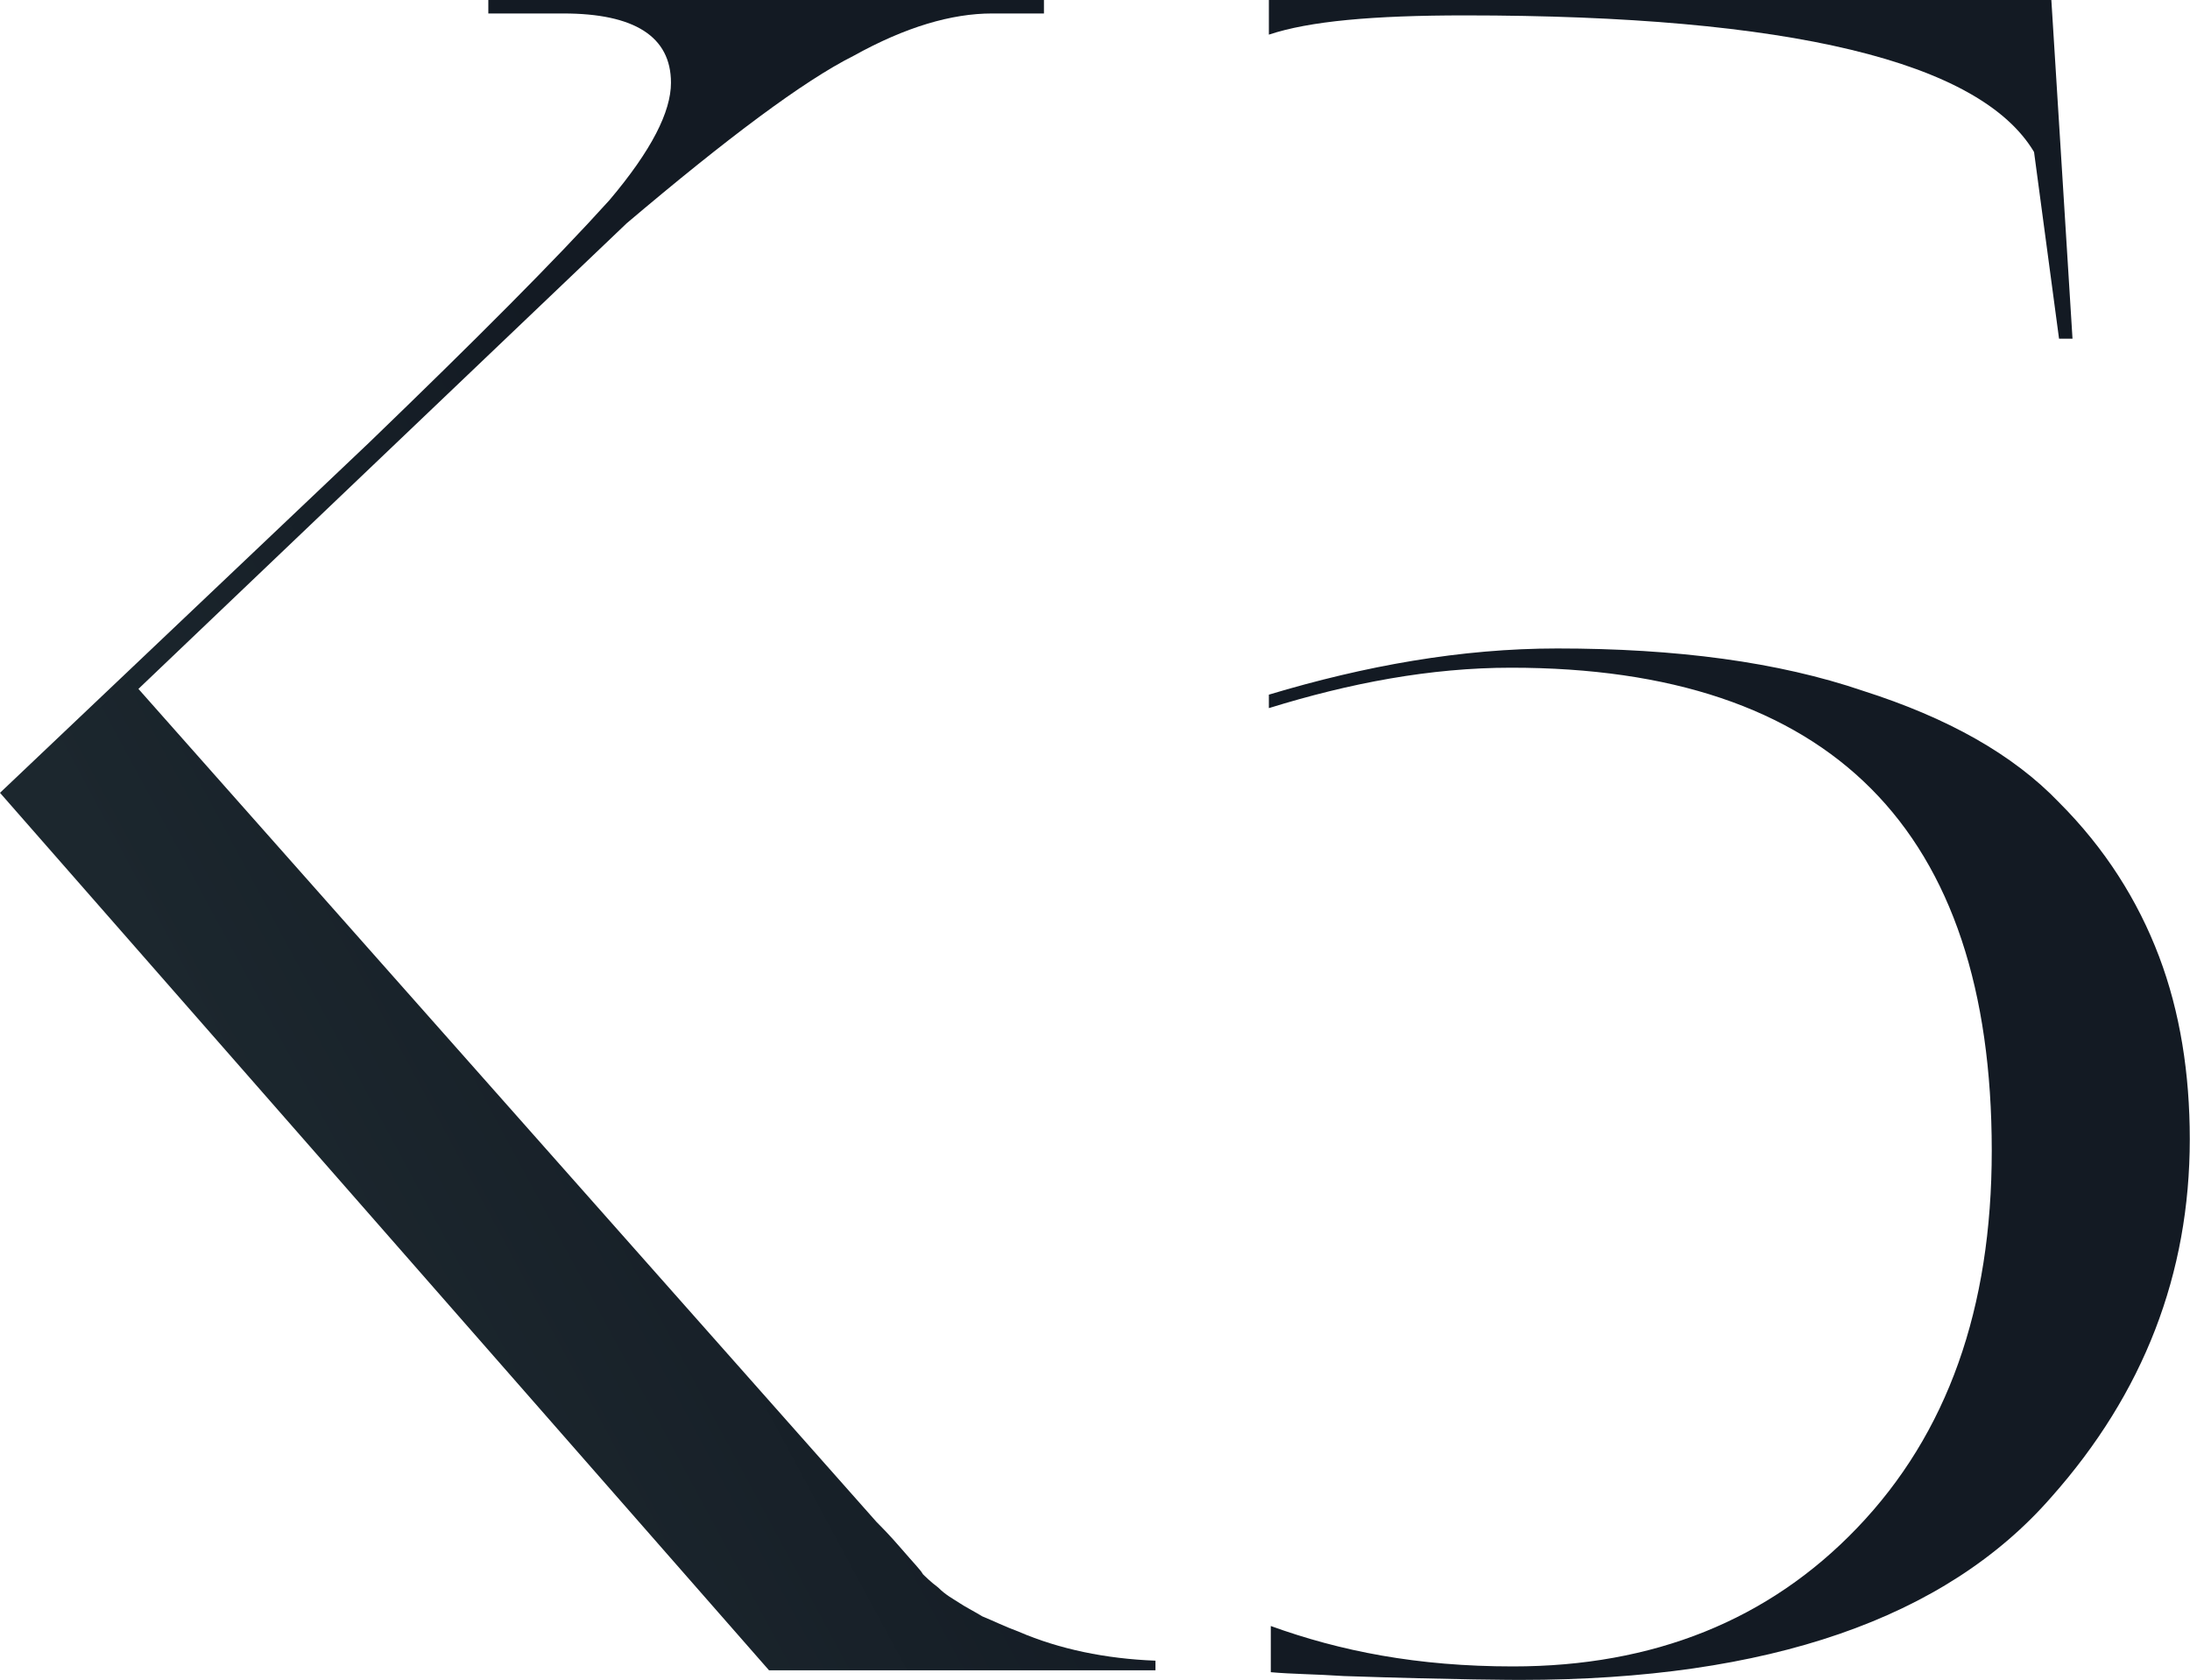 <svg width="962" height="738" viewBox="0 0 962 738" fill="none" xmlns="http://www.w3.org/2000/svg">
<path d="M507.556 729.556V733.783H337.807L0 348.293L162.148 194.436C208.596 149.631 244.066 114.125 267.712 87.919C286.292 65.939 294.737 49.032 294.737 36.351C294.737 16.062 278.691 5.918 247.444 5.918H214.508V0H458.573V5.918H435.771C418.037 5.918 397.768 11.835 374.966 24.516C353.009 35.506 319.228 60.867 275.313 98.063L60.805 302.643L385.1 668.69C386.789 670.38 391.012 674.607 396.079 680.525C401.146 686.442 404.524 689.824 405.369 691.515C406.213 692.36 408.747 694.896 412.125 697.432C415.503 700.814 418.881 702.505 421.415 704.195C423.948 705.886 427.326 707.577 431.549 710.113C435.771 711.804 440.839 714.34 447.595 716.876C465.33 724.484 485.598 728.711 507.556 729.556Z" fill="url(#paint0_linear_275_1401)"/>
<path d="M557.378 15.217C575.113 9.299 602.982 6.763 643.519 6.763C786.243 6.763 869.85 27.052 893.496 66.784L904.475 148.786H910.387L901.097 0H557.378V15.217Z" fill="url(#paint1_linear_275_1401)"/>
<path d="M948.39 420.14C939.1 395.624 924.744 372.799 904.475 352.51C884.207 331.376 855.493 315.314 818.334 303.478C781.175 290.798 736.416 284.88 684.056 284.88C641.83 284.88 599.604 292.489 557.378 305.169V311.087C592.848 300.097 628.318 293.334 663.787 293.334C803.977 293.334 874.917 364.345 874.917 505.523C874.917 574.843 855.493 629.792 815.801 671.216C776.953 711.793 726.282 732.082 664.632 732.082C622.406 732.082 588.625 725.319 558.223 714.33V734.618C567.512 735.464 577.646 735.464 590.314 736.309C640.141 738 666.321 738 668.01 738C776.953 738 854.649 710.948 901.097 657.69C941.634 612.039 961.902 559.626 961.902 500.45C961.902 471.708 957.68 444.656 948.39 420.14Z" fill="url(#paint2_linear_275_1401)"/>
<defs>
<linearGradient id="paint0_linear_275_1401" x1="573" y1="754" x2="309.341" y2="896.007" gradientUnits="userSpaceOnUse">
<stop stop-color="#131A23"/>
<stop offset="0.962" stop-color="#1C272E"/>
</linearGradient>
<linearGradient id="paint1_linear_275_1401" x1="573" y1="754" x2="309.341" y2="896.007" gradientUnits="userSpaceOnUse">
<stop stop-color="#131A23"/>
<stop offset="0.962" stop-color="#1C272E"/>
</linearGradient>
<linearGradient id="paint2_linear_275_1401" x1="573" y1="754" x2="309.341" y2="896.007" gradientUnits="userSpaceOnUse">
<stop stop-color="#131A23"/>
<stop offset="0.962" stop-color="#1C272E"/>
</linearGradient>
</defs>
</svg>
